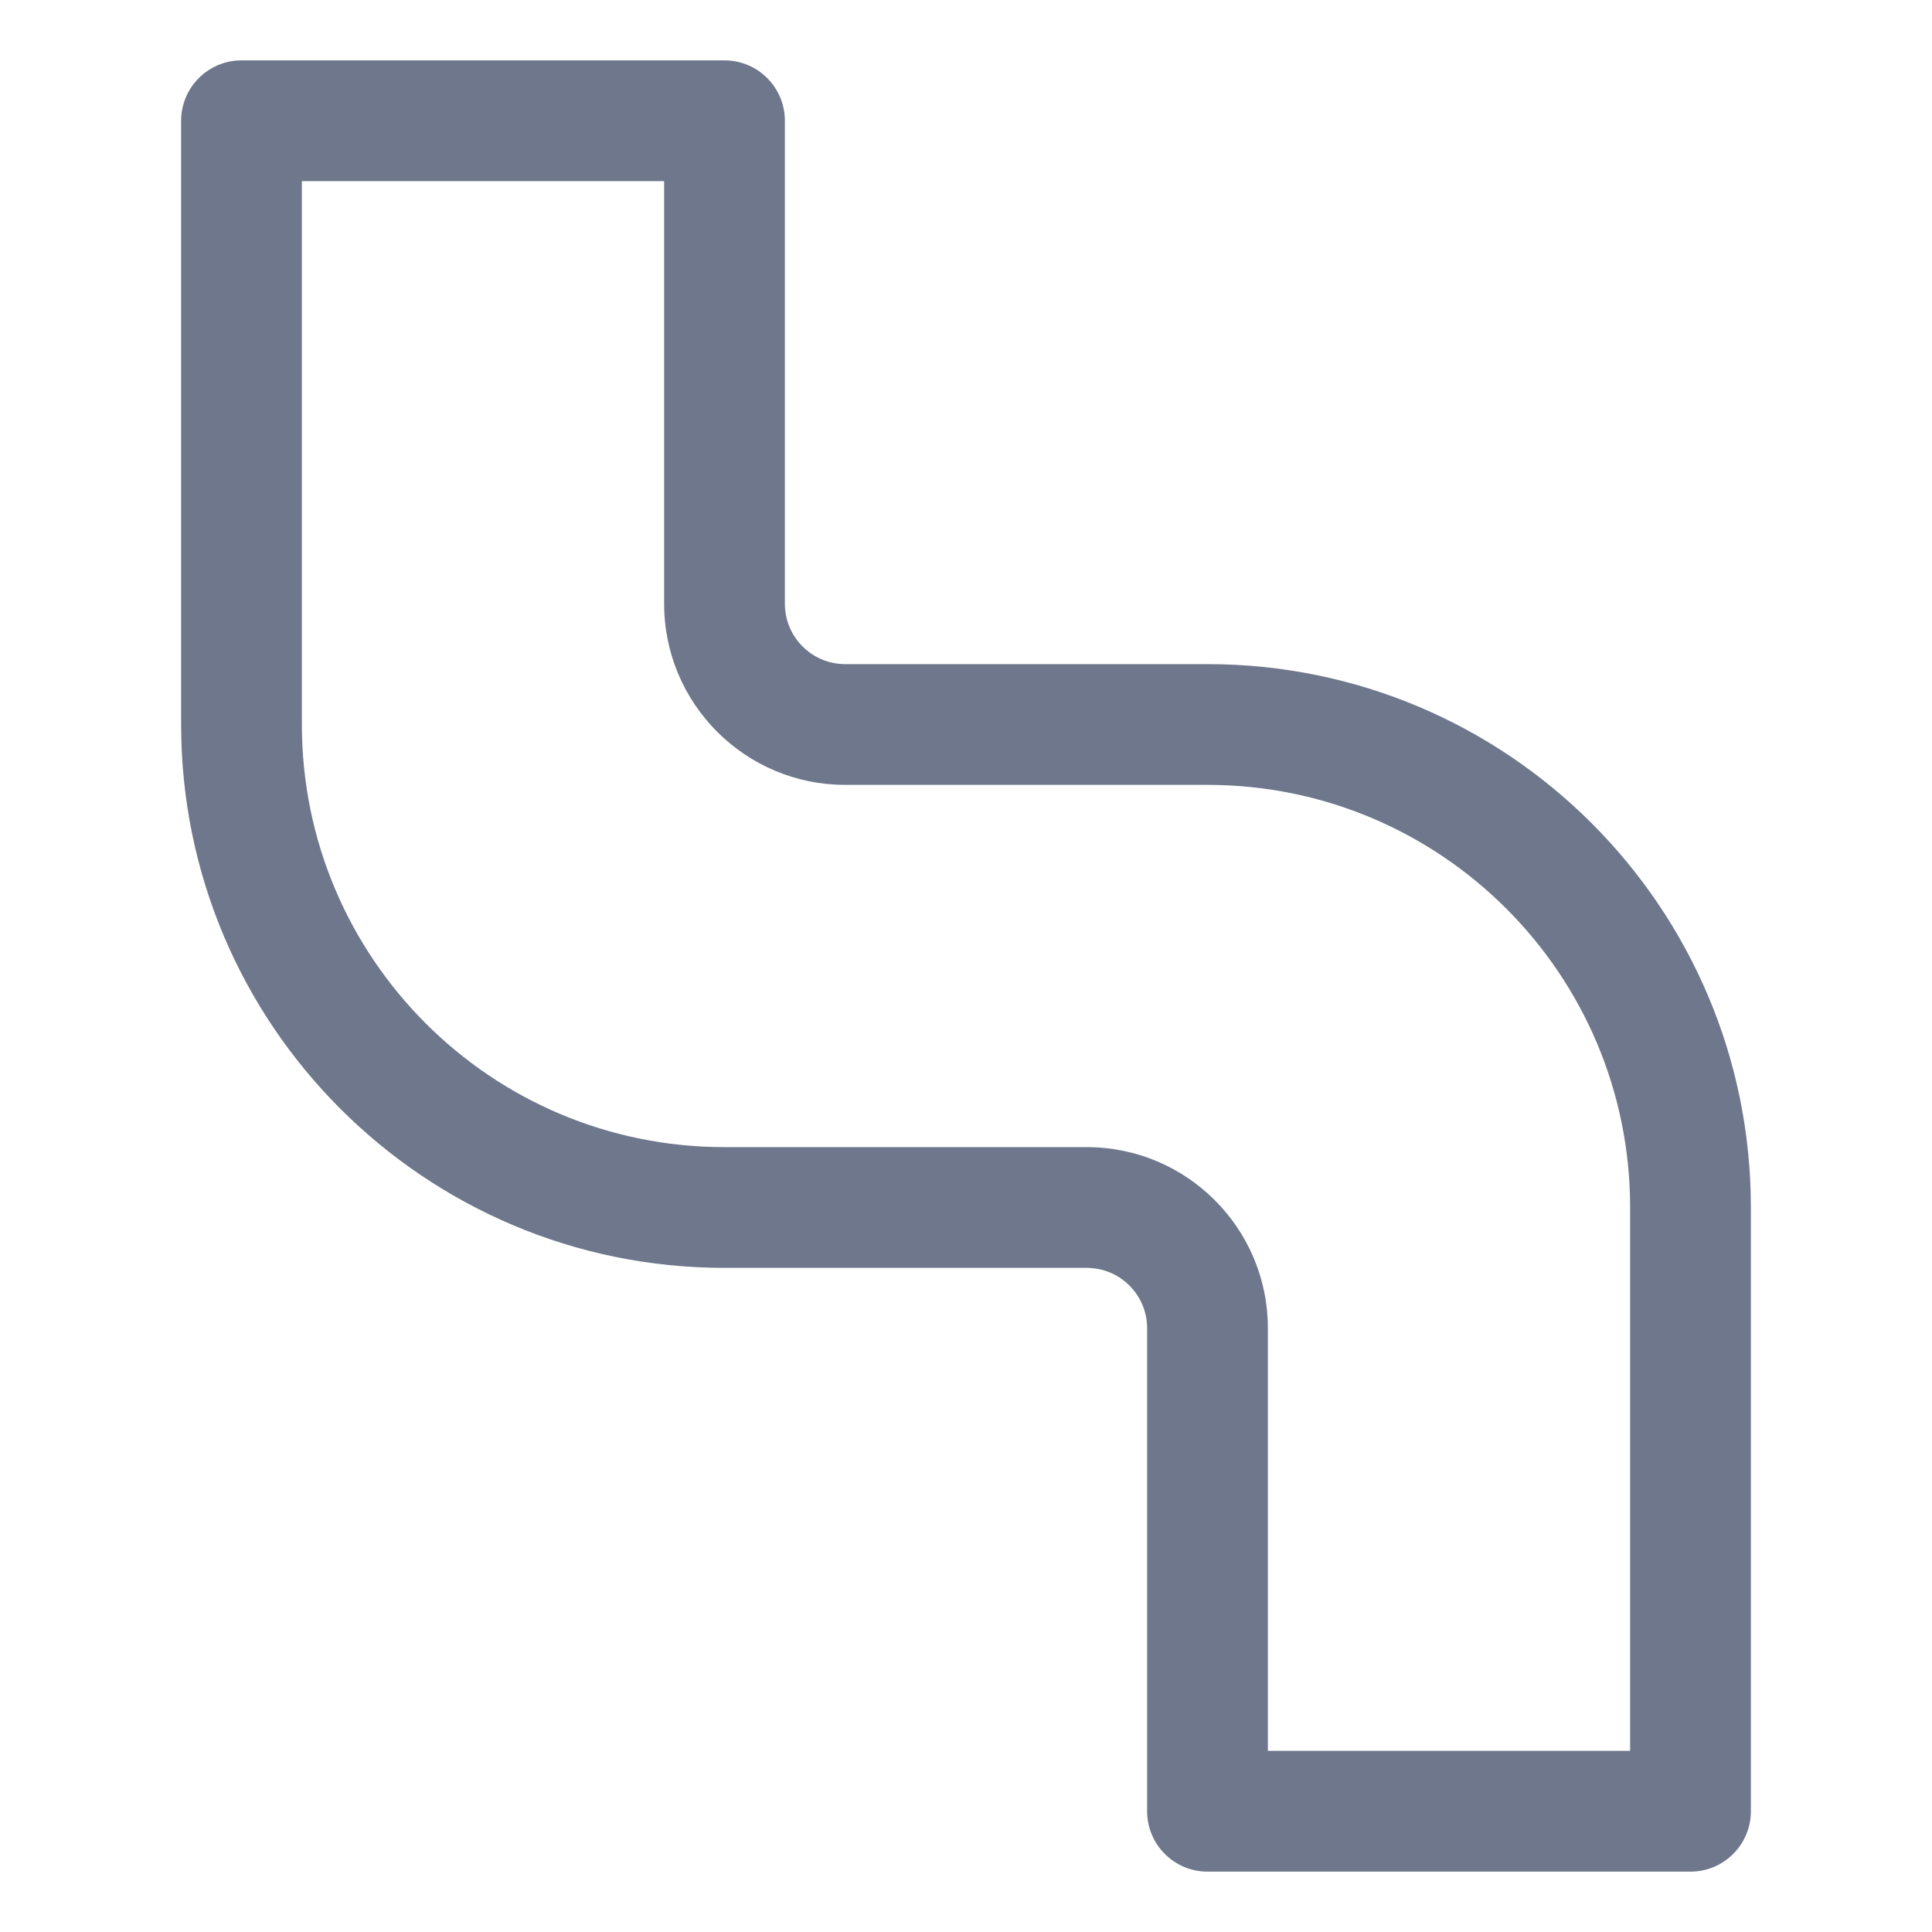 <svg width="16" height="16" viewBox="0 0 16 16" fill="none" xmlns="http://www.w3.org/2000/svg">
<path fill-rule="evenodd" clip-rule="evenodd" d="M1.5 1C1.5 0.724 1.724 0.5 2 0.5H6C6.276 0.5 6.5 0.724 6.5 1V5C6.5 5.276 6.724 5.5 7 5.5H10C12.485 5.5 14.5 7.515 14.5 10V15C14.5 15.276 14.276 15.5 14 15.5H10C9.724 15.5 9.5 15.276 9.5 15V11C9.5 10.724 9.276 10.5 9 10.5H6C3.515 10.5 1.5 8.485 1.5 6V1ZM2.5 1.5V6C2.5 7.933 4.067 9.5 6 9.5H9C9.828 9.5 10.5 10.172 10.5 11V14.5H13.5V10C13.5 8.067 11.933 6.5 10 6.5H7C6.172 6.5 5.5 5.828 5.5 5V1.5H2.5Z" fill="#6E778C"/>
</svg>

